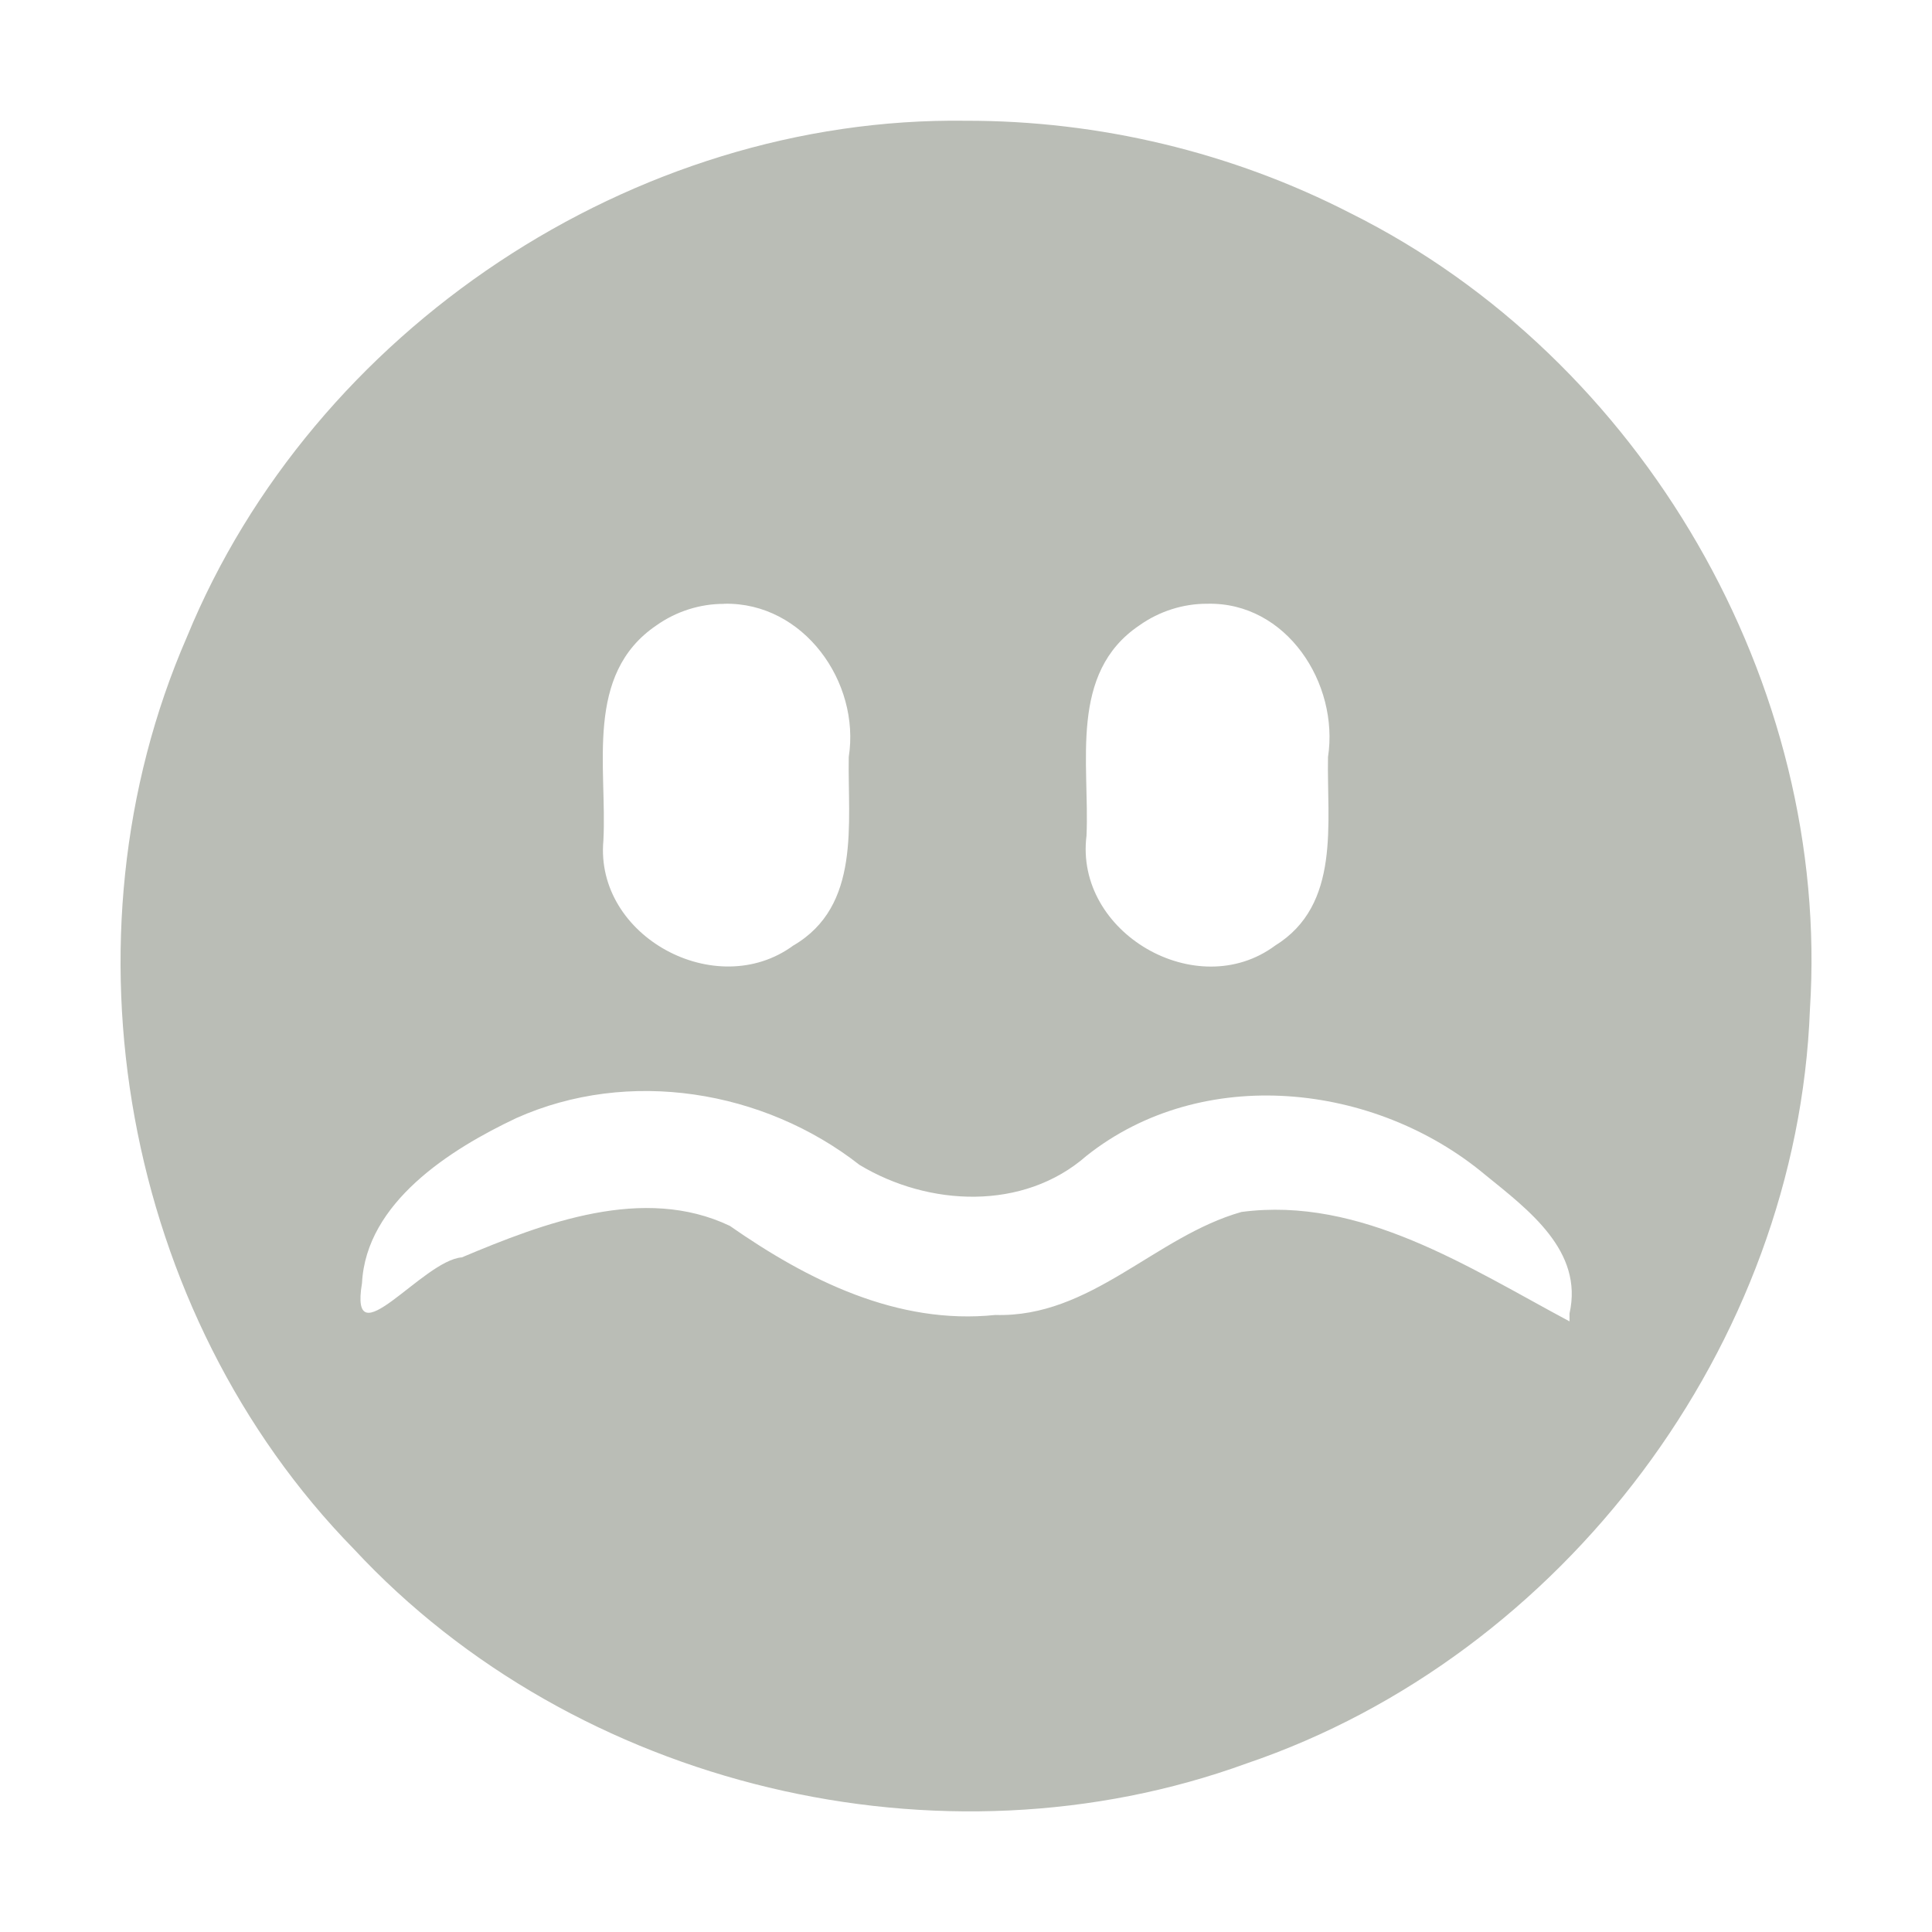 <?xml version="1.0" encoding="UTF-8" standalone="no"?><!DOCTYPE svg PUBLIC "-//W3C//DTD SVG 1.1//EN" "http://www.w3.org/Graphics/SVG/1.1/DTD/svg11.dtd"><svg xmlns="http://www.w3.org/2000/svg" height="64" id="svg7384" version="1.1" viewBox="0 0 16 16.0" width="64"><g id="g71291" transform="translate(-601.002,-519)"><path d="m 609,520 c -2.753,-0.038 -5.407,1.731 -6.45,4.275 -1.089,2.499 -0.525,5.604 1.383,7.554 1.836,1.976 4.861,2.697 7.393,1.775 2.625,-0.892 4.561,-3.471 4.665,-6.244 0.174,-2.696 -1.389,-5.391 -3.804,-6.594 C 611.205,520.261 610.103,519.998 609,520 Z m -2,4 c 0.657,-0.014 1.128,0.649 1.031,1.269 -0.01,0.548 0.104,1.234 -0.46,1.562 -0.637,0.467 -1.644,-0.074 -1.572,-0.87 0.032,-0.611 -0.159,-1.375 0.438,-1.781 0.163,-0.116 0.362,-0.18 0.562,-0.179 z m 4,0 c 0.657,-0.016 1.093,0.661 1,1.269 -0.011,0.544 0.109,1.224 -0.438,1.562 -0.648,0.481 -1.663,-0.106 -1.562,-0.91 0.027,-0.599 -0.149,-1.347 0.438,-1.742 0.163,-0.116 0.362,-0.18 0.562,-0.179 z m 3,5.943 c -0.835,-0.446 -1.729,-1.037 -2.717,-0.906 -0.716,0.203 -1.246,0.876 -2.038,0.853 -0.811,0.084 -1.554,-0.288 -2.199,-0.738 -0.714,-0.34 -1.539,-0.025 -2.219,0.261 -0.325,0.024 -0.936,0.862 -0.827,0.213 0.034,-0.667 0.73,-1.108 1.279,-1.367 0.93,-0.416 2.048,-0.232 2.841,0.388 0.57,0.344 1.357,0.384 1.88,-0.075 0.959,-0.761 2.385,-0.607 3.299,0.155 0.362,0.294 0.818,0.632 0.701,1.151 v 0.04 z" id="path71360-0" style="fill:#babdb6"/></g></svg>